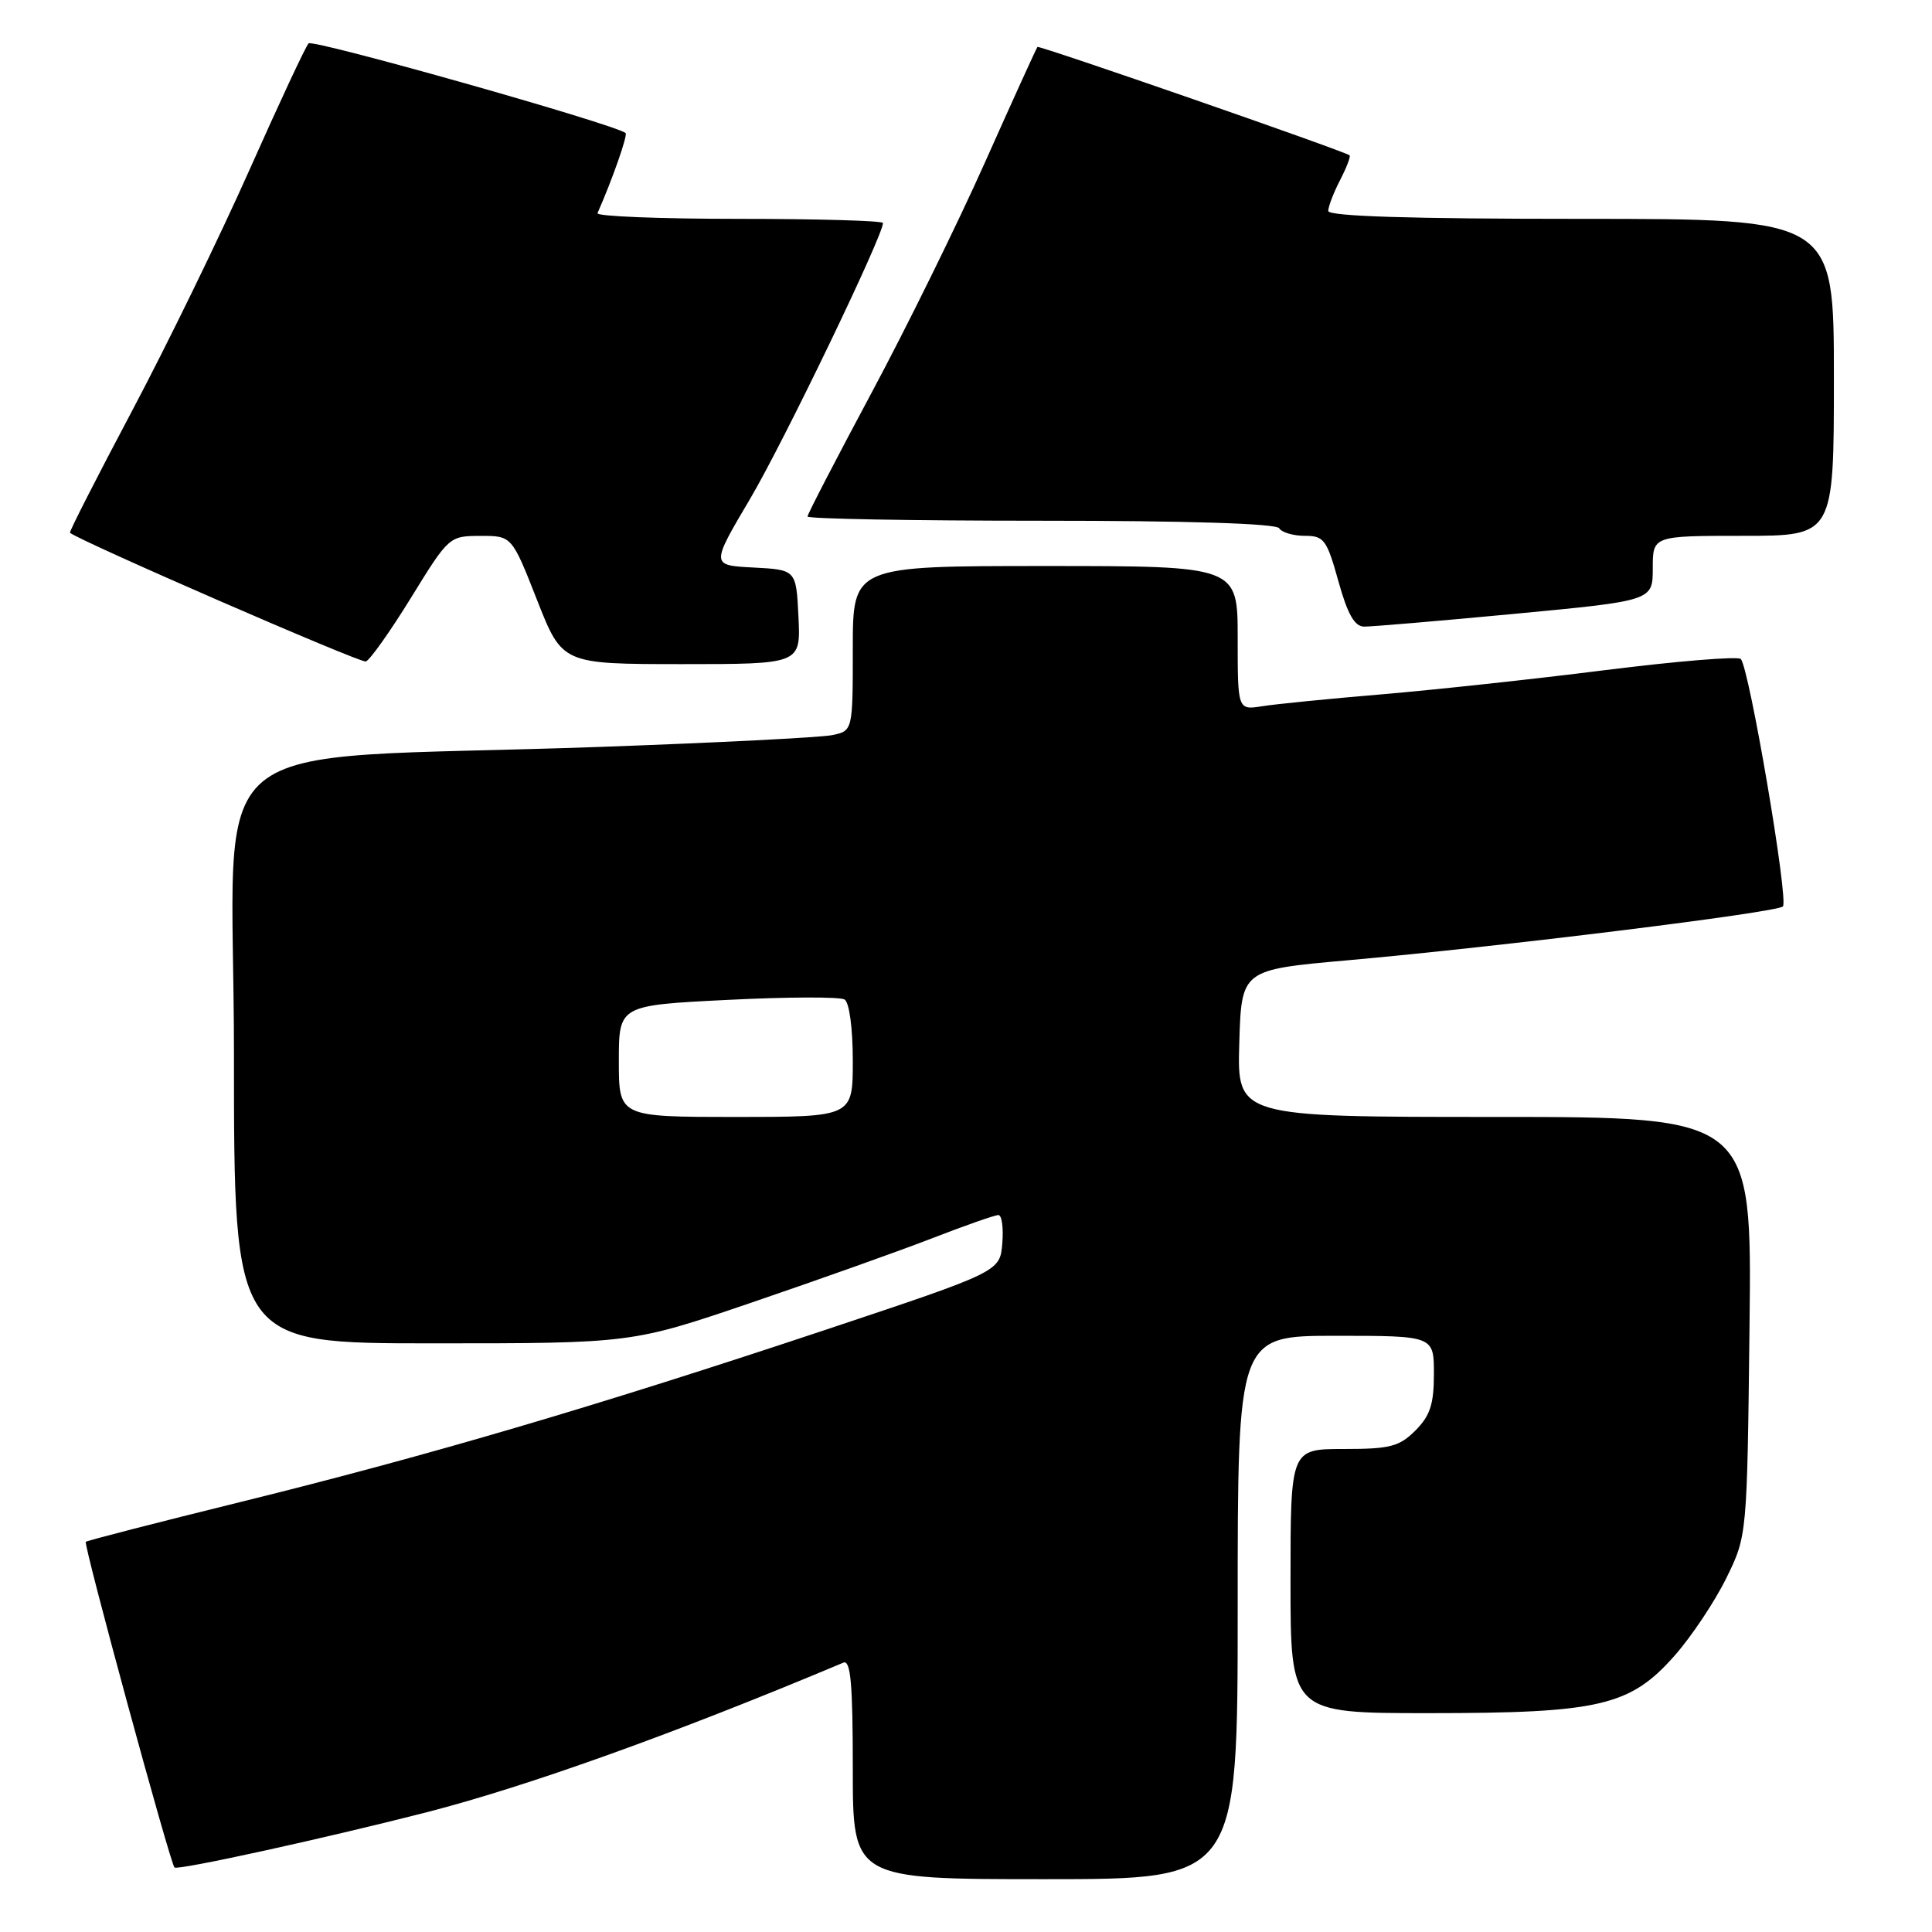 <?xml version="1.0" encoding="UTF-8" standalone="no"?>
<!DOCTYPE svg PUBLIC "-//W3C//DTD SVG 1.1//EN" "http://www.w3.org/Graphics/SVG/1.1/DTD/svg11.dtd" >
<svg xmlns="http://www.w3.org/2000/svg" xmlns:xlink="http://www.w3.org/1999/xlink" version="1.1" viewBox="0 0 256 256">
 <g >
 <path fill="currentColor"
d=" M 164.00 213.00 C 164.00 177.00 164.00 177.00 177.00 177.00 C 190.00 177.00 190.00 177.00 190.00 182.05 C 190.00 186.07 189.50 187.59 187.55 189.55 C 185.40 191.69 184.19 192.00 178.05 192.00 C 171.00 192.00 171.00 192.00 171.00 209.50 C 171.00 227.00 171.00 227.00 189.32 227.00 C 211.98 227.00 216.02 226.05 221.92 219.35 C 224.15 216.82 227.22 212.21 228.74 209.12 C 231.50 203.50 231.50 203.50 231.82 175.75 C 232.14 148.00 232.14 148.00 198.03 148.00 C 163.93 148.00 163.93 148.00 164.21 138.25 C 164.50 128.50 164.50 128.50 178.50 127.25 C 198.77 125.45 235.38 120.92 236.24 120.11 C 237.04 119.36 231.78 88.45 230.66 87.32 C 230.28 86.94 222.21 87.60 212.73 88.79 C 203.25 89.99 189.88 91.43 183.00 92.01 C 176.12 92.59 169.04 93.29 167.25 93.58 C 164.00 94.09 164.00 94.09 164.00 84.55 C 164.00 75.00 164.00 75.00 138.50 75.00 C 113.00 75.00 113.00 75.00 113.00 85.92 C 113.00 96.84 113.00 96.84 110.25 97.41 C 108.74 97.72 94.89 98.42 79.47 98.97 C 24.91 100.90 31.00 95.79 31.00 139.65 C 31.00 178.00 31.00 178.00 57.36 178.00 C 83.72 178.00 83.72 178.00 99.61 172.59 C 108.35 169.61 119.09 165.79 123.48 164.09 C 127.86 162.39 131.83 161.00 132.29 161.00 C 132.75 161.00 132.98 162.69 132.81 164.75 C 132.50 168.50 132.50 168.50 109.50 176.17 C 79.07 186.31 56.90 192.84 32.08 198.97 C 20.84 201.74 11.52 204.14 11.37 204.30 C 11.03 204.63 22.54 246.87 23.12 247.45 C 23.54 247.87 43.05 243.59 56.51 240.14 C 69.94 236.69 89.55 229.65 111.75 220.31 C 112.72 219.91 113.00 223.09 113.00 234.39 C 113.00 249.00 113.00 249.00 138.50 249.00 C 164.00 249.00 164.00 249.00 164.00 213.00 Z  M 54.47 79.19 C 59.46 71.08 59.53 71.02 63.66 71.01 C 67.82 71.00 67.82 71.00 71.16 79.50 C 74.50 87.99 74.50 87.99 90.30 88.00 C 106.10 88.00 106.10 88.00 105.80 81.75 C 105.50 75.50 105.50 75.50 99.84 75.20 C 94.18 74.91 94.18 74.91 99.42 66.05 C 103.85 58.55 117.00 31.25 117.00 29.55 C 117.00 29.25 108.41 29.00 97.92 29.00 C 87.42 29.00 78.98 28.66 79.17 28.25 C 81.14 23.78 83.21 17.89 82.89 17.63 C 81.51 16.47 41.46 5.15 40.89 5.75 C 40.49 6.16 36.98 13.70 33.06 22.50 C 29.15 31.30 22.15 45.67 17.50 54.44 C 12.85 63.21 9.15 70.47 9.27 70.59 C 10.40 71.62 47.73 87.87 48.47 87.65 C 49.00 87.49 51.70 83.68 54.47 79.19 Z  M 200.75 81.33 C 219.00 79.60 219.00 79.60 219.00 75.30 C 219.00 71.00 219.00 71.00 231.00 71.00 C 243.00 71.00 243.00 71.00 243.00 50.00 C 243.00 29.00 243.00 29.00 209.50 29.00 C 186.78 29.00 176.00 28.66 176.00 27.95 C 176.00 27.37 176.71 25.53 177.57 23.86 C 178.44 22.18 179.00 20.71 178.82 20.58 C 177.99 19.96 137.69 5.98 137.47 6.22 C 137.33 6.37 134.20 13.25 130.52 21.50 C 126.84 29.75 120.04 43.56 115.41 52.19 C 110.79 60.82 107.00 68.14 107.00 68.44 C 107.00 68.75 120.92 69.00 137.94 69.00 C 157.49 69.00 169.11 69.37 169.50 70.00 C 169.84 70.55 171.37 71.00 172.90 71.00 C 175.44 71.00 175.81 71.51 177.34 77.00 C 178.56 81.38 179.48 83.01 180.75 83.03 C 181.71 83.04 190.71 82.28 200.75 81.33 Z  M 82.00 140.60 C 82.00 133.21 82.00 133.21 96.41 132.49 C 104.33 132.09 111.31 132.07 111.91 132.44 C 112.54 132.83 113.00 136.26 113.00 140.56 C 113.00 148.00 113.00 148.00 97.50 148.00 C 82.00 148.00 82.00 148.00 82.00 140.60 Z "/>
</g>
</svg>